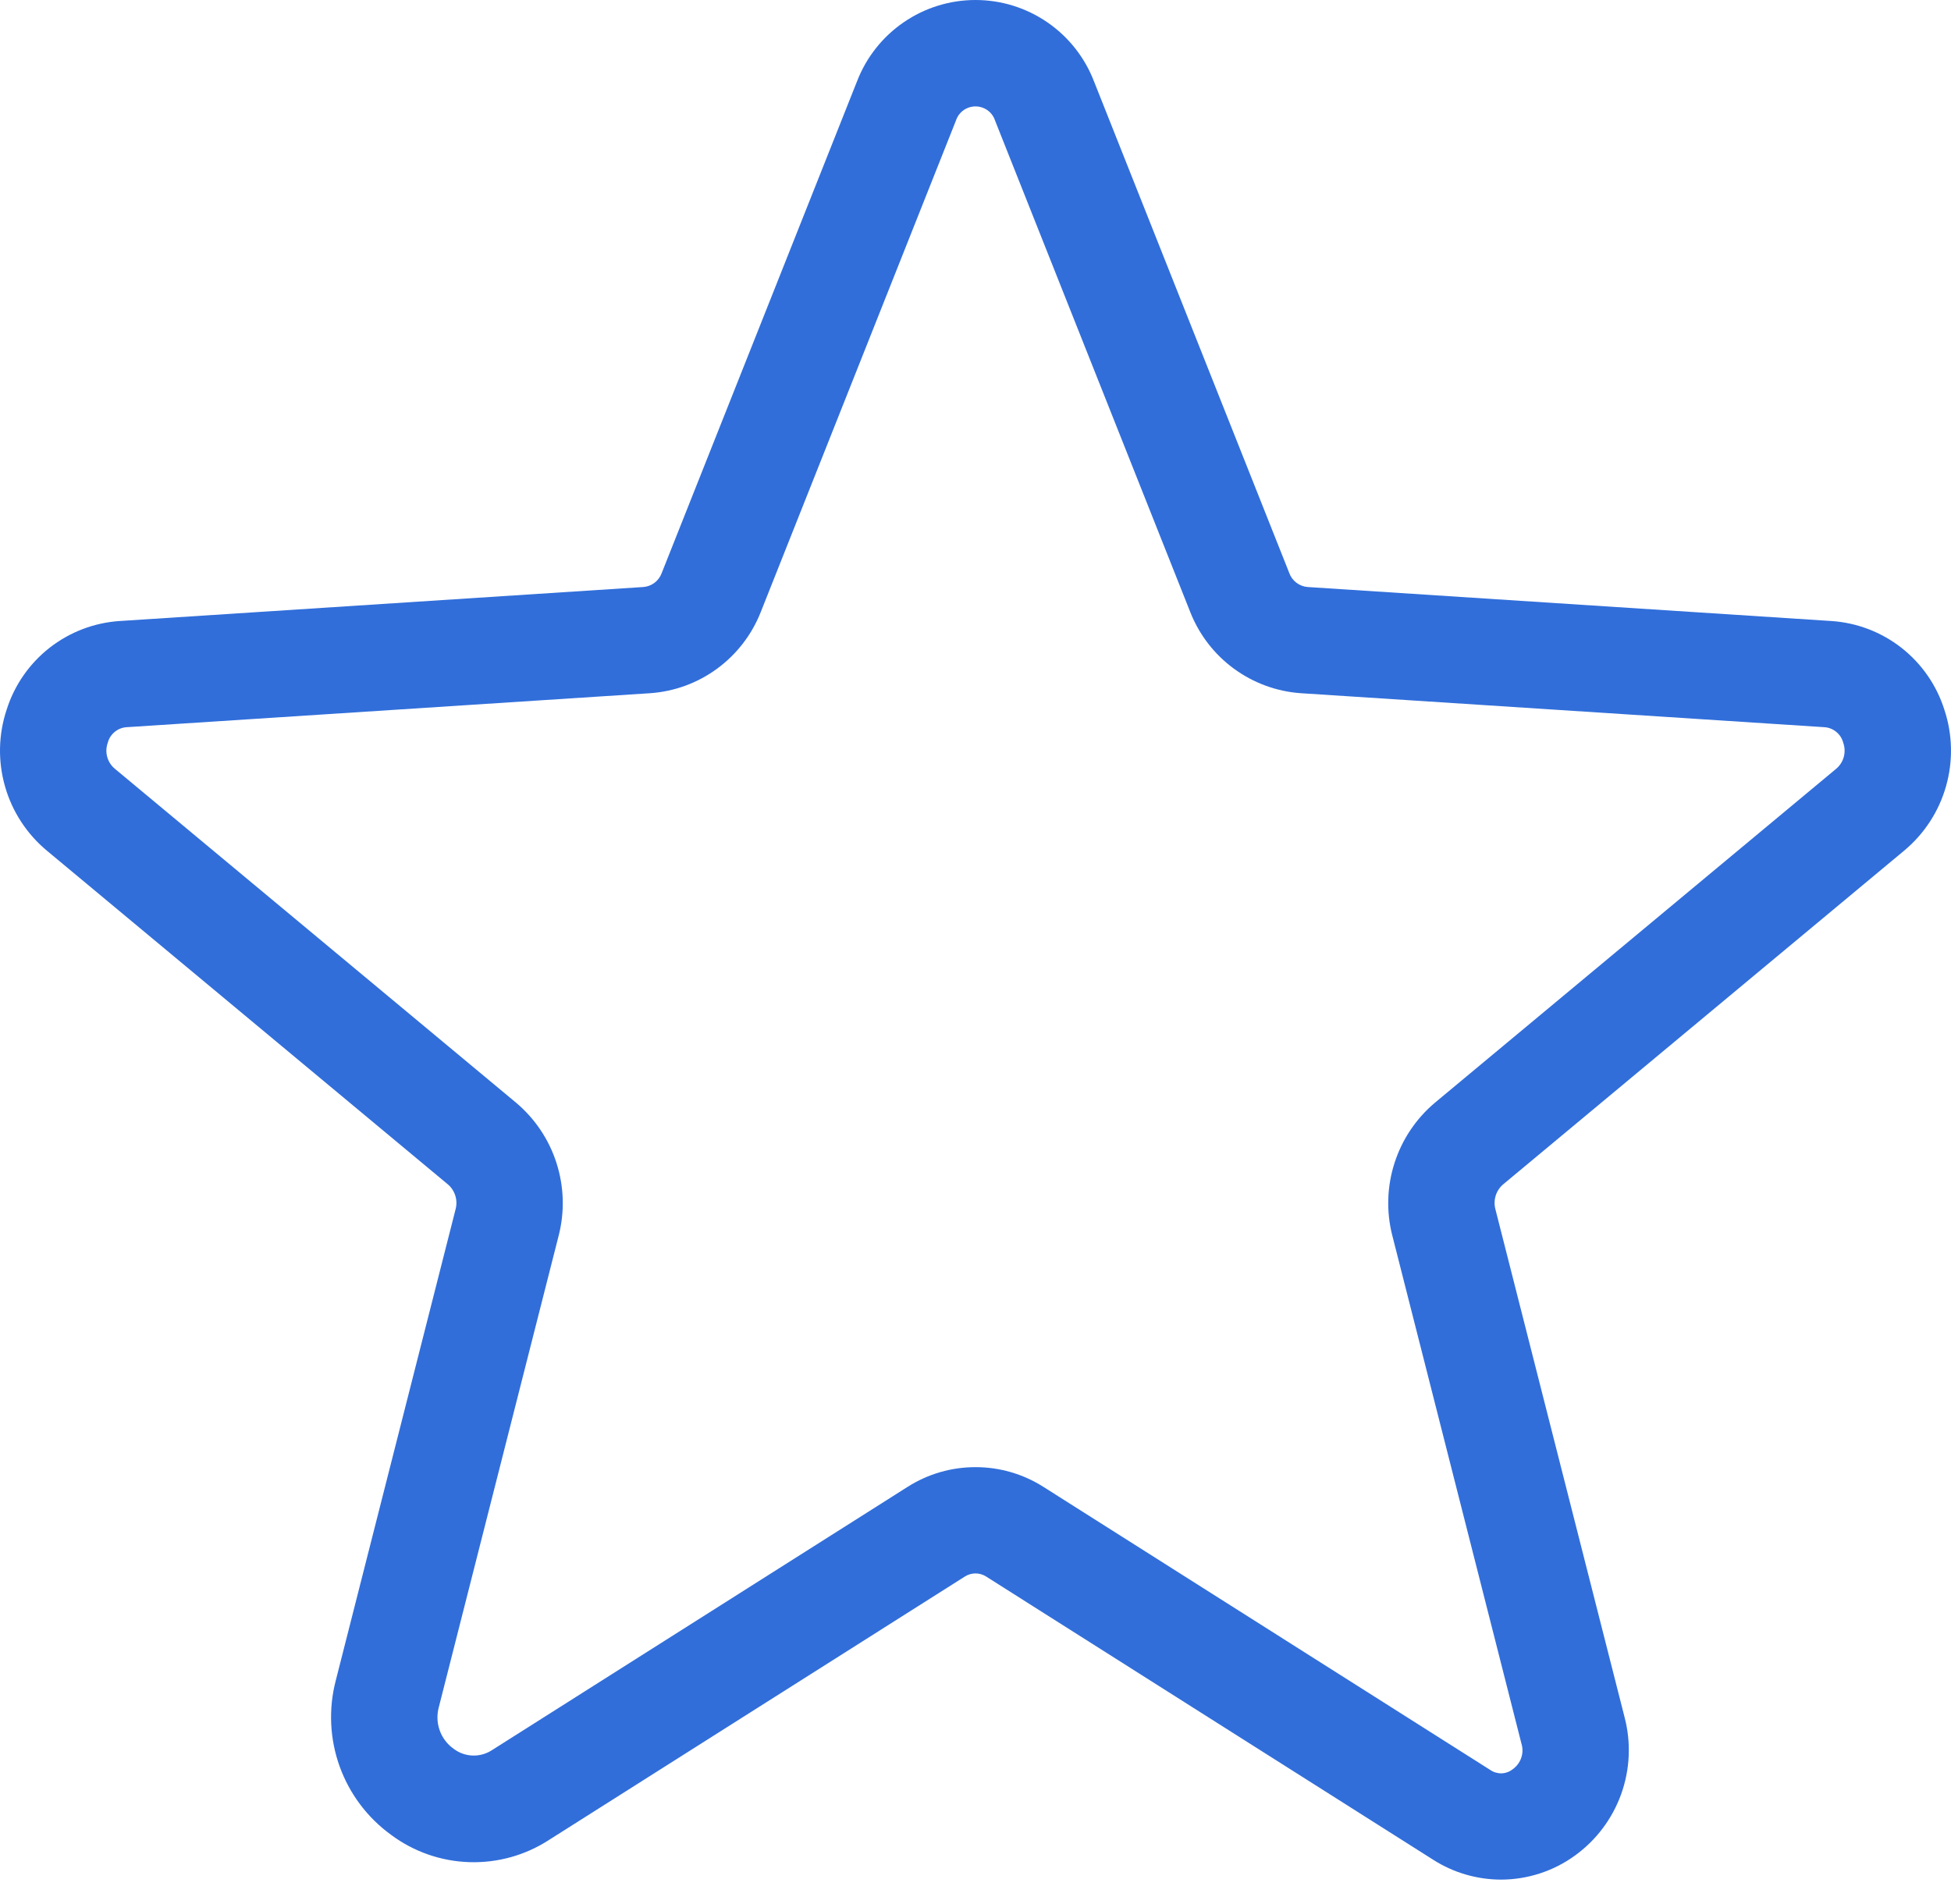 <svg width="42" height="41" viewBox="0 0 42 41" fill="none" xmlns="http://www.w3.org/2000/svg">
<path d="M32.313 40.467C31.797 40.466 31.292 40.319 30.857 40.042L21.229 33.942C21.161 33.898 21.081 33.875 21 33.875C20.919 33.875 20.839 33.898 20.771 33.942L11.823 39.61C11.313 39.943 10.713 40.11 10.104 40.091C9.496 40.072 8.907 39.867 8.419 39.503C7.909 39.134 7.523 38.619 7.31 38.026C7.098 37.433 7.069 36.79 7.228 36.181L9.808 26.033C9.833 25.938 9.831 25.837 9.802 25.743C9.773 25.649 9.718 25.565 9.644 25.501L1.01 18.315C0.577 17.955 0.262 17.472 0.108 16.931C-0.047 16.389 -0.035 15.813 0.143 15.279C0.309 14.753 0.631 14.289 1.065 13.948C1.5 13.608 2.026 13.406 2.577 13.37L13.852 12.638C13.94 12.631 14.023 12.598 14.093 12.545C14.162 12.492 14.215 12.42 14.245 12.337L18.451 1.747C18.65 1.233 19 0.791 19.455 0.479C19.91 0.167 20.448 -4.9568e-06 21 1.10412e-10C21.552 4.95702e-06 22.09 0.167 22.545 0.479C23 0.791 23.35 1.233 23.549 1.747L27.755 12.337C27.784 12.419 27.837 12.492 27.907 12.545C27.977 12.598 28.06 12.631 28.148 12.638L39.423 13.37C39.974 13.406 40.501 13.608 40.935 13.948C41.369 14.289 41.691 14.753 41.857 15.279C42.035 15.813 42.047 16.389 41.892 16.931C41.738 17.472 41.423 17.955 40.99 18.315L32.356 25.501C32.282 25.565 32.227 25.649 32.198 25.743C32.169 25.837 32.167 25.938 32.192 26.033L34.974 36.975C35.116 37.52 35.09 38.095 34.9 38.625C34.71 39.155 34.365 39.615 33.909 39.946C33.445 40.284 32.886 40.466 32.313 40.467V40.467ZM21 31.587C21.515 31.586 22.02 31.732 22.455 32.007V32.007L32.083 38.107C32.154 38.156 32.239 38.181 32.326 38.179C32.413 38.176 32.496 38.145 32.564 38.091C32.649 38.031 32.714 37.945 32.748 37.846C32.782 37.747 32.784 37.64 32.753 37.54L29.972 26.597C29.841 26.083 29.858 25.542 30.021 25.037C30.183 24.531 30.485 24.082 30.891 23.74L39.525 16.554C39.606 16.487 39.664 16.397 39.692 16.296C39.719 16.194 39.715 16.087 39.679 15.988C39.655 15.897 39.603 15.816 39.53 15.757C39.458 15.697 39.368 15.662 39.275 15.656L27.999 14.924C27.48 14.887 26.981 14.703 26.561 14.395C26.141 14.087 25.817 13.667 25.625 13.182L21.42 2.593C21.391 2.505 21.334 2.428 21.259 2.374C21.183 2.32 21.093 2.291 21 2.291C20.907 2.291 20.817 2.32 20.741 2.374C20.666 2.428 20.609 2.505 20.58 2.593L16.375 13.182C16.183 13.667 15.858 14.087 15.439 14.395C15.019 14.704 14.52 14.887 14.001 14.924L2.726 15.656C2.632 15.662 2.542 15.697 2.47 15.757C2.397 15.816 2.345 15.897 2.321 15.988C2.285 16.087 2.28 16.194 2.308 16.296C2.336 16.397 2.394 16.487 2.476 16.554L11.109 23.74C11.515 24.082 11.817 24.531 11.979 25.036C12.142 25.542 12.159 26.082 12.028 26.597L9.449 36.745C9.402 36.91 9.407 37.085 9.463 37.247C9.519 37.409 9.624 37.549 9.764 37.649C9.883 37.74 10.027 37.791 10.176 37.796C10.326 37.801 10.473 37.758 10.598 37.675L19.545 32.007C19.98 31.732 20.485 31.586 21 31.587V31.587Z" fill="#316EDA"/>
</svg>
